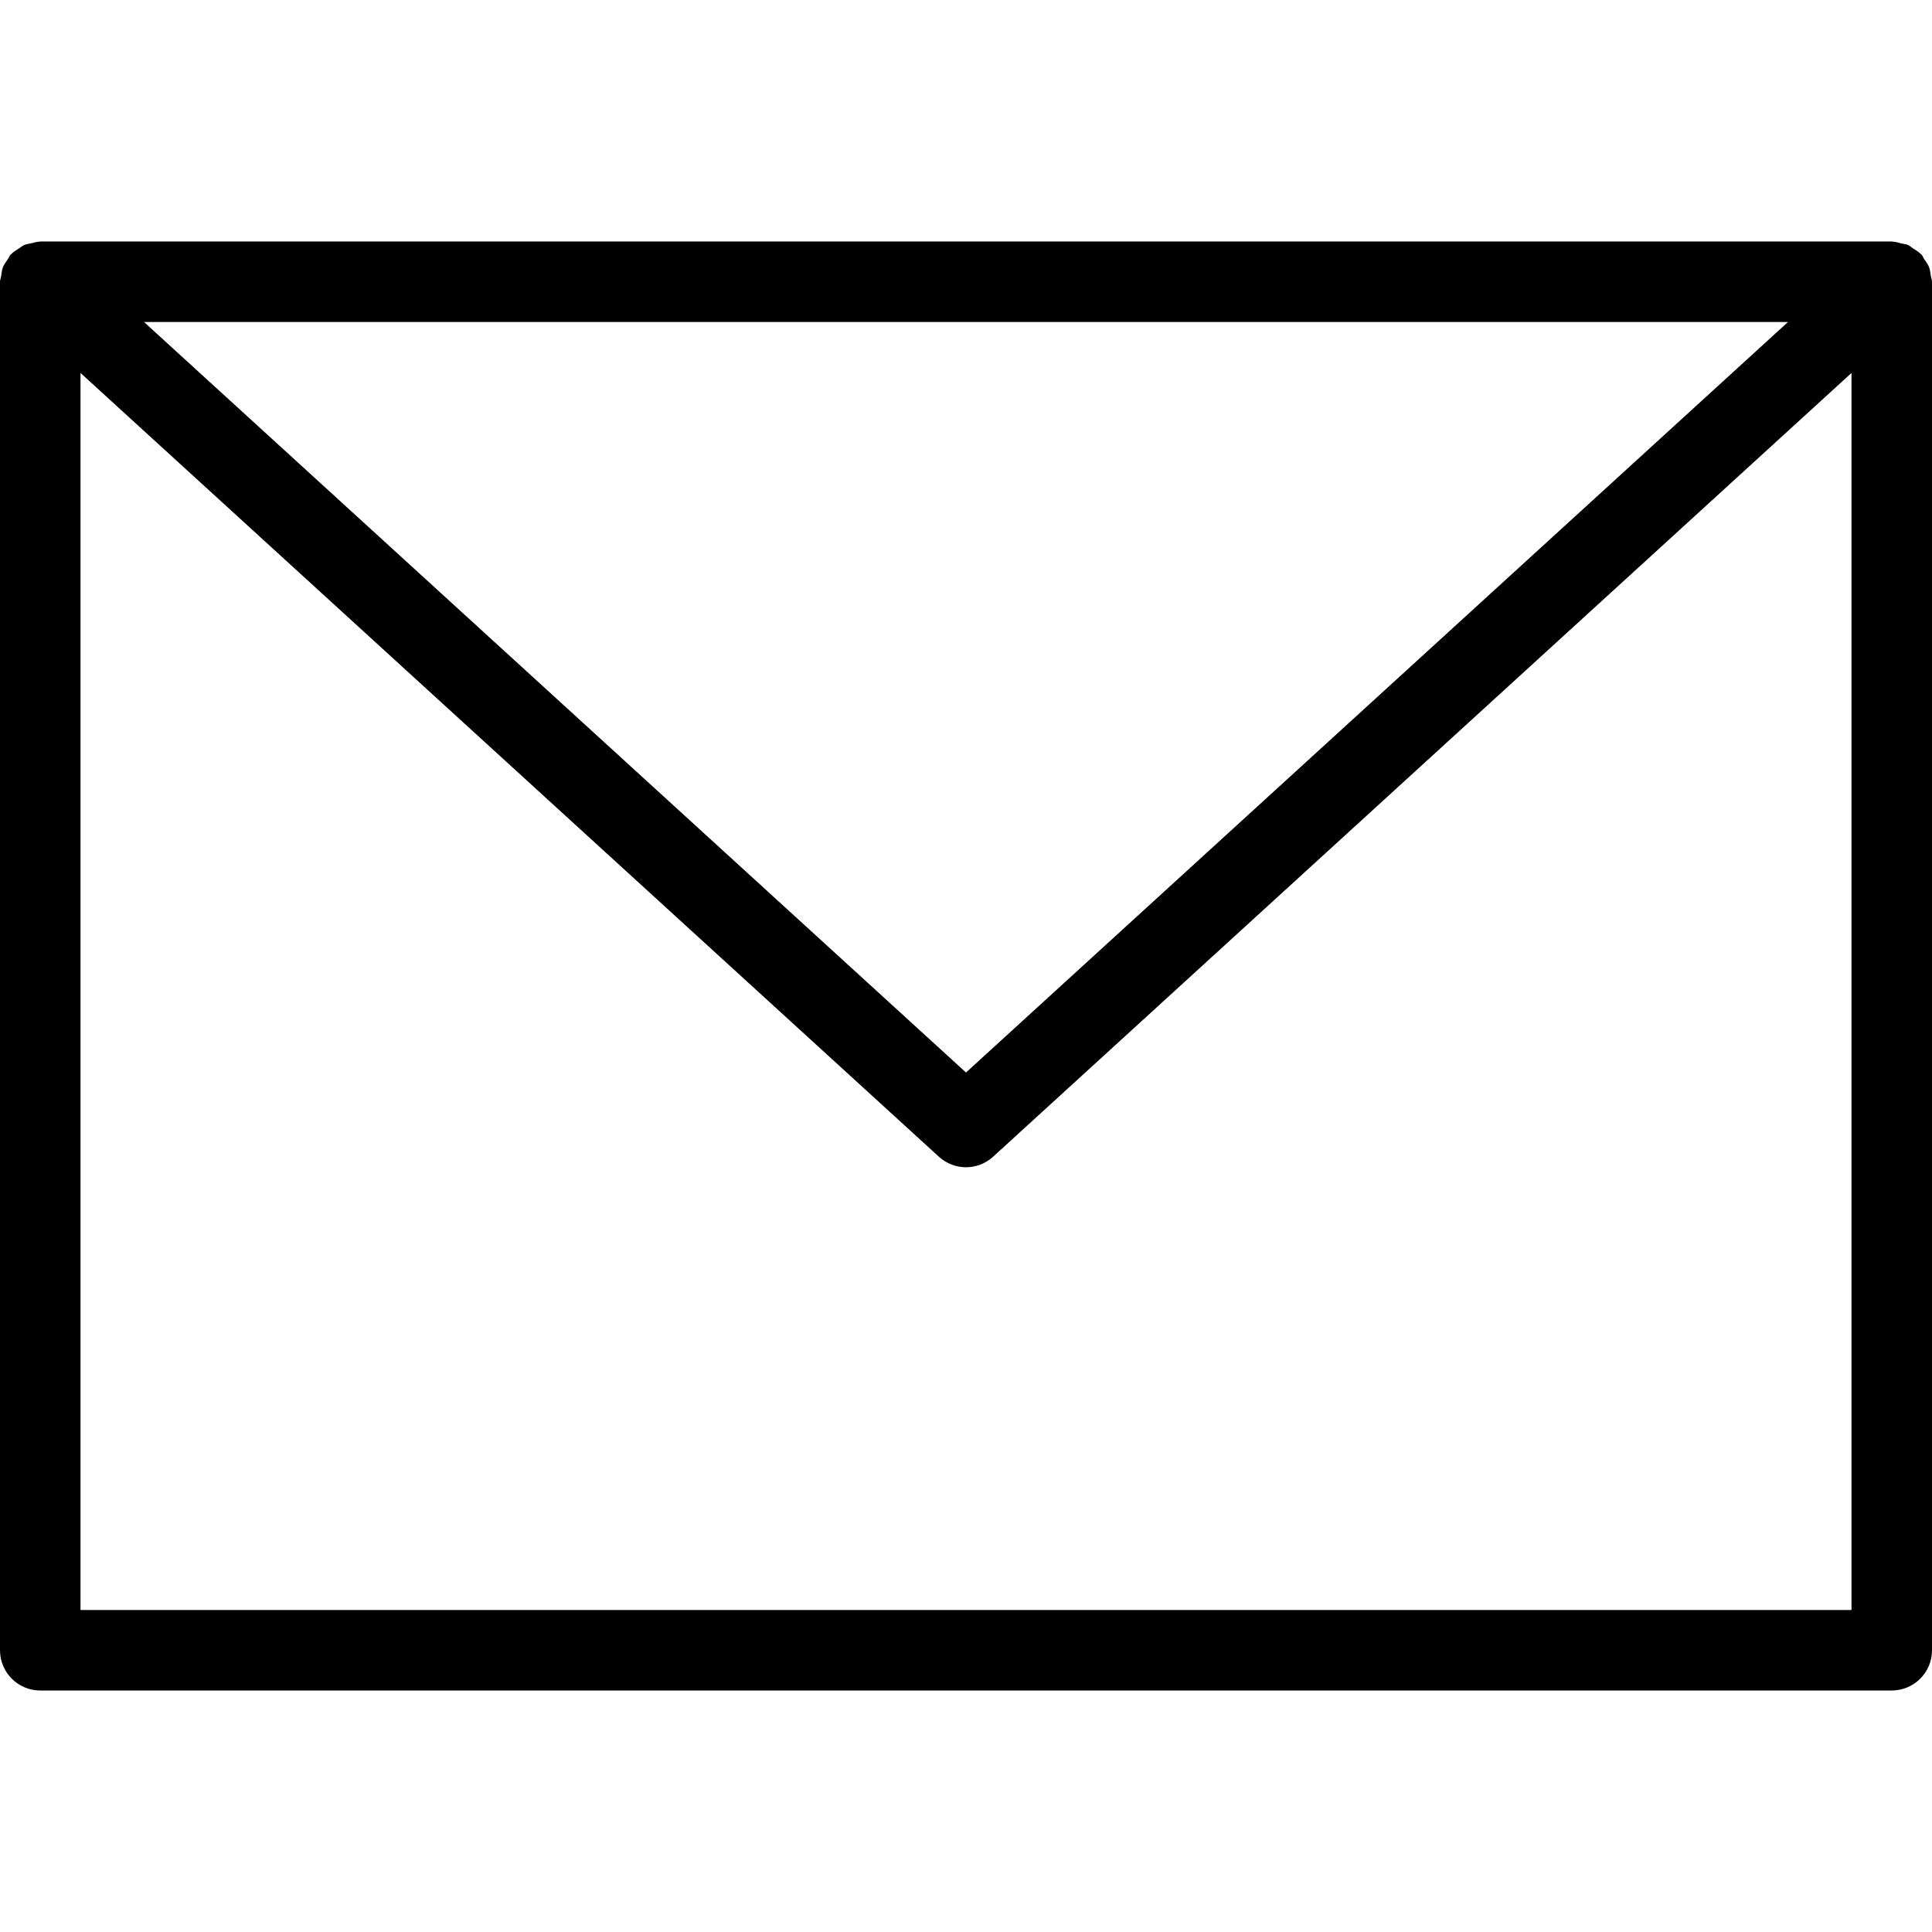 <?xml version="1.0" encoding="iso-8859-1"?>
<!-- Generator: Adobe Illustrator 19.0.0, SVG Export Plug-In . SVG Version: 6.00 Build 0)  -->
<svg xmlns="http://www.w3.org/2000/svg" xmlns:xlink="http://www.w3.org/1999/xlink" version="1.1" id="Capa_1" x="0px" y="0px" viewBox="0 0 512 512" style="enable-background:new 0 0 512 512;" xml:space="preserve">
<g>
	<g>
		<path d="M511.701,73.152c-0.128-0.789-0.192-1.579-0.469-2.325c-0.299-0.789-0.789-1.429-1.259-2.091    c-0.277-0.405-0.405-0.875-0.747-1.259c-0.043-0.064-0.128-0.085-0.171-0.128c-0.597-0.619-1.344-1.045-2.069-1.515    c-0.448-0.277-0.832-0.683-1.323-0.896c-0.555-0.235-1.173-0.277-1.771-0.427c-0.768-0.192-1.515-0.448-2.283-0.469    c-0.107,0-0.192-0.043-0.277-0.043H10.667c-0.085,0-0.149,0.043-0.235,0.043c-0.768,0.021-1.472,0.277-2.219,0.448    c-0.619,0.149-1.28,0.192-1.877,0.469c-0.405,0.171-0.747,0.533-1.152,0.768c-0.789,0.491-1.579,0.96-2.219,1.621    c-0.043,0.064-0.128,0.064-0.171,0.128c-0.341,0.384-0.469,0.853-0.747,1.259c-0.469,0.683-0.981,1.323-1.28,2.091    c-0.277,0.747-0.341,1.536-0.469,2.325C0.235,73.664,0,74.133,0,74.667v362.667C0,443.221,4.779,448,10.667,448h490.667    c5.888,0,10.667-4.779,10.667-10.667V74.667C512,74.133,511.765,73.664,511.701,73.152z M473.835,85.333L256,284.224    L38.165,85.333H473.835z M490.667,426.667H21.333V98.837l227.477,207.701c2.048,1.856,4.608,2.795,7.189,2.795    s5.141-0.939,7.189-2.795L490.667,98.837V426.667z"/>
	</g>
</g>
<g>
</g>
<g>
</g>
<g>
</g>
<g>
</g>
<g>
</g>
<g>
</g>
<g>
</g>
<g>
</g>
<g>
</g>
<g>
</g>
<g>
</g>
<g>
</g>
<g>
</g>
<g>
</g>
<g>
</g>
</svg>
